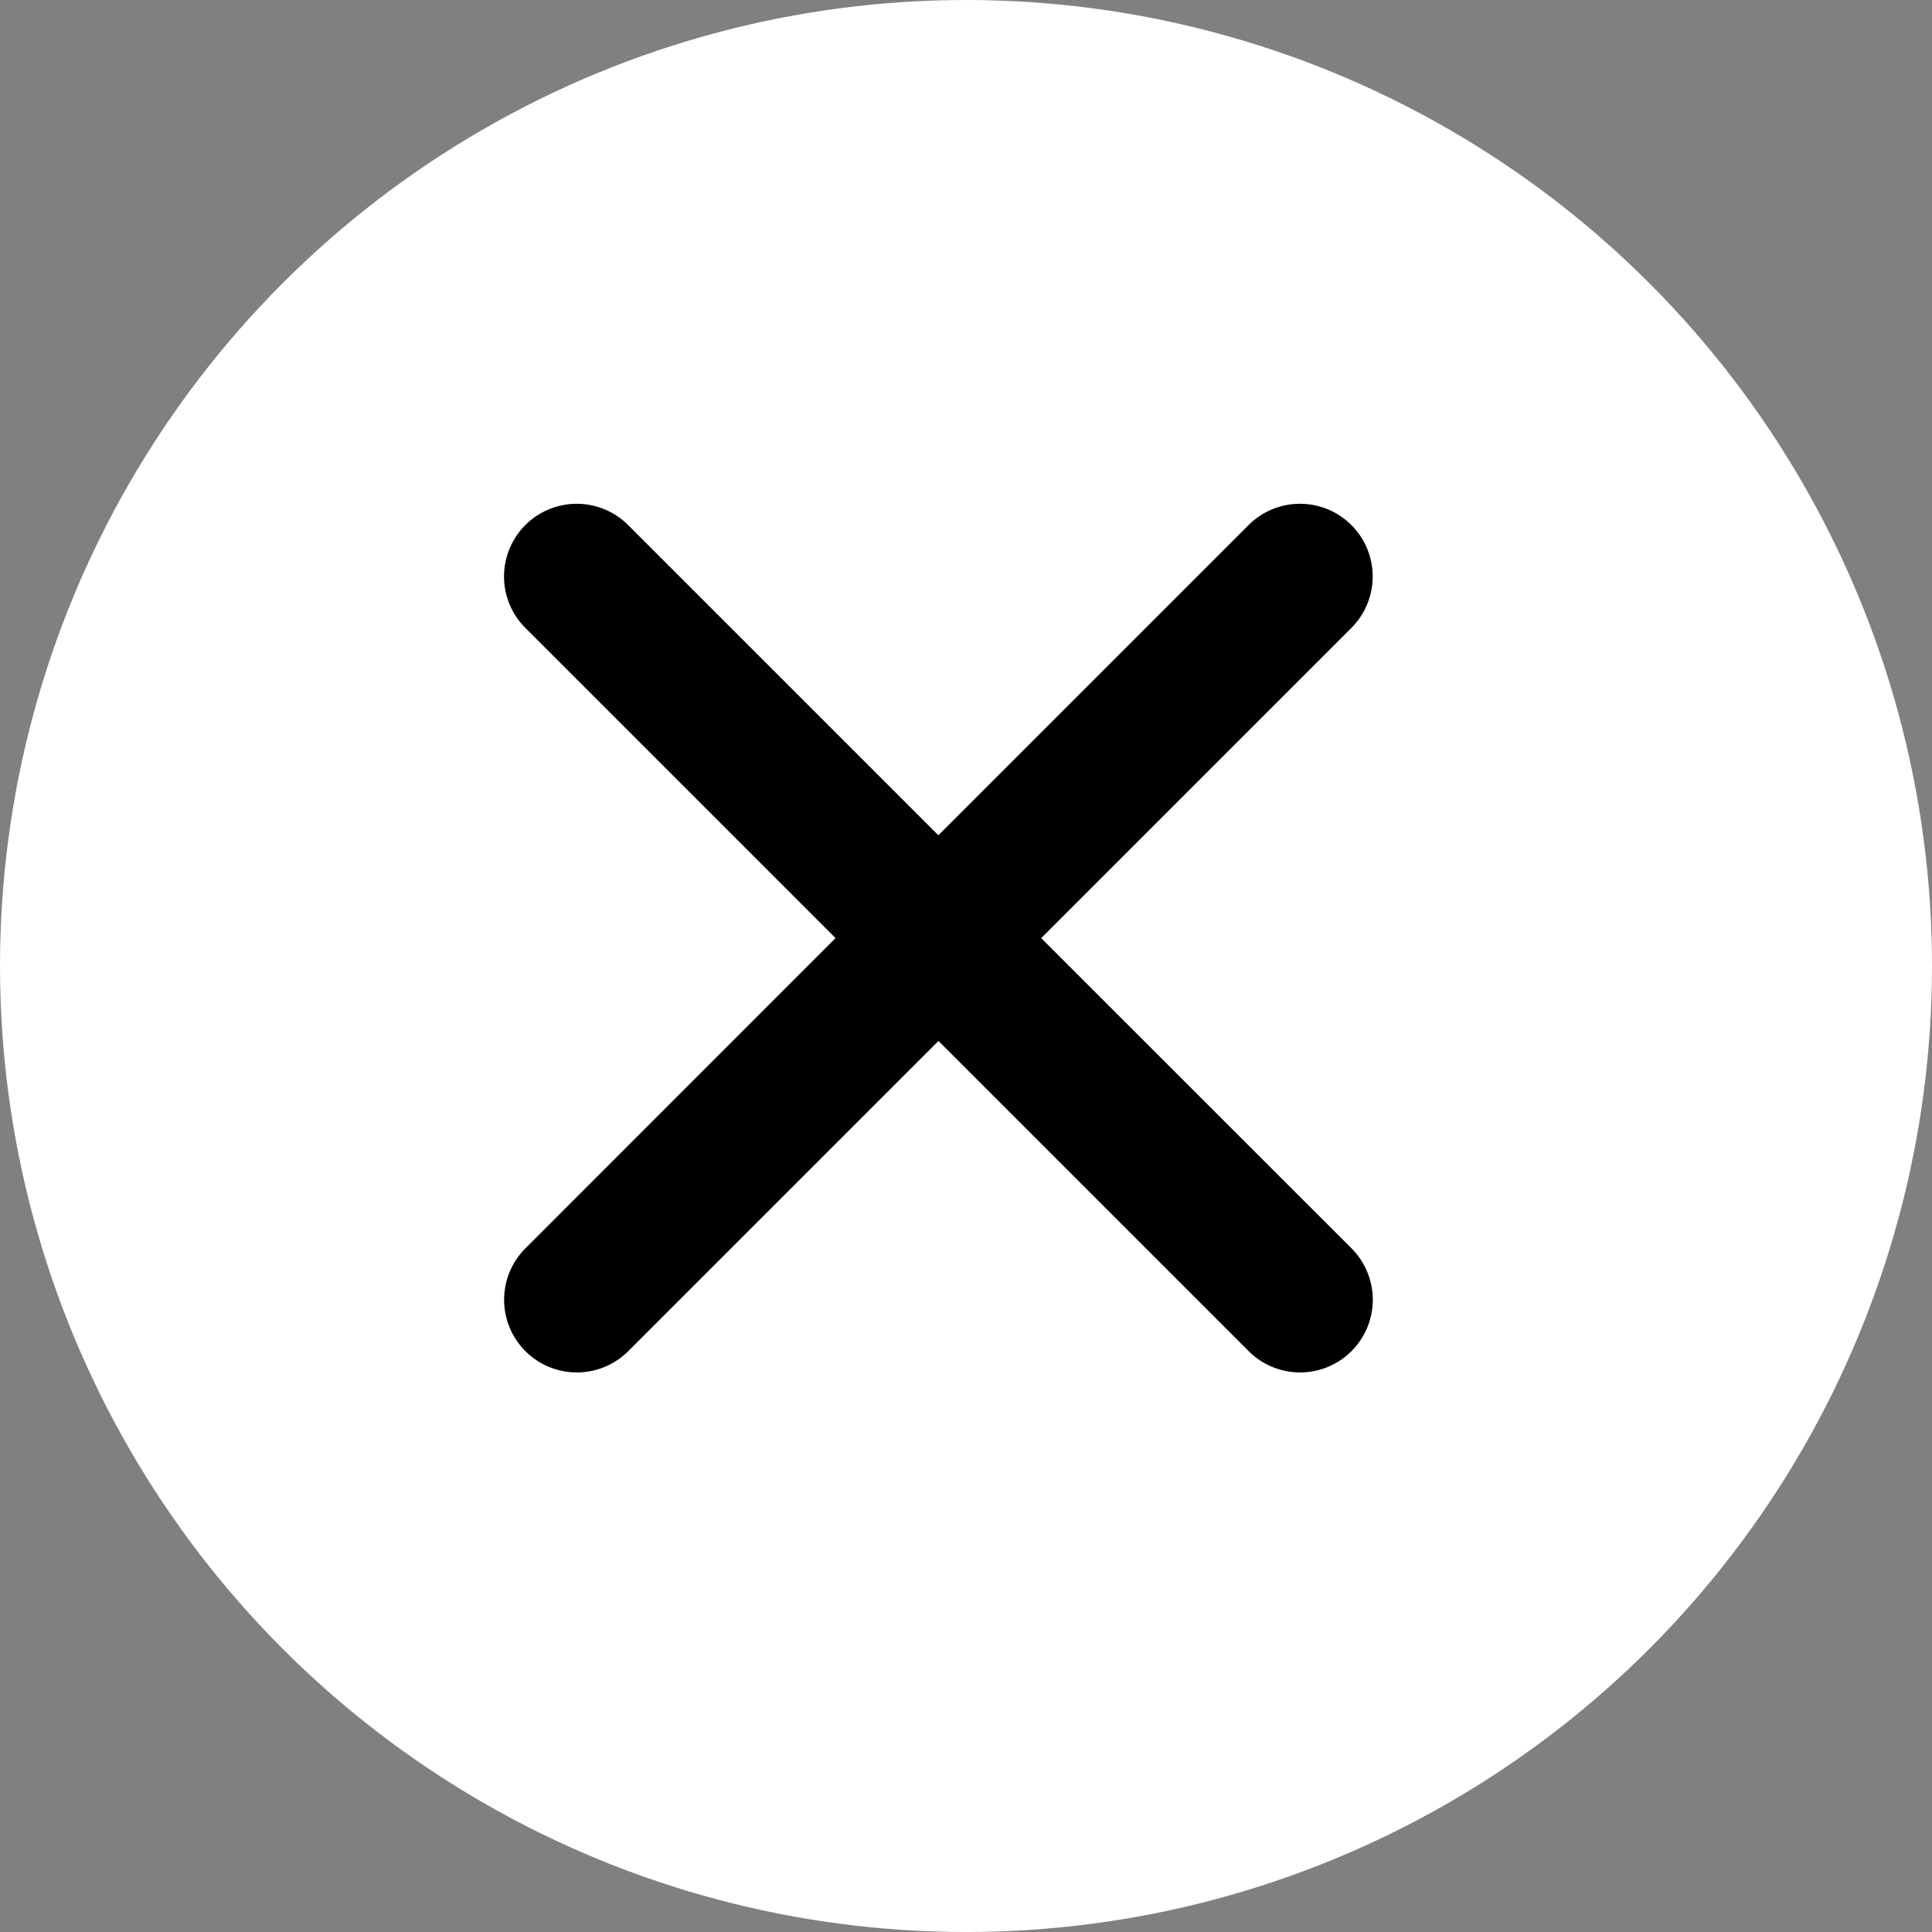<svg xmlns="http://www.w3.org/2000/svg" width="23" height="23" viewBox="0 0 23 23">
  <rect x="0" y="0" width="23" height="23" fill="#808080" stroke="none"/>
  <g id="img_close" transform="translate(-316 -1559)">
    <circle id="Ellipse_1533" data-name="Ellipse 1533" cx="11.5" cy="11.5" r="11.5" transform="translate(316 1559)" fill="#fff"/>
    <path id="Icon_ionic-ios-close" data-name="Icon ionic-ios-close" d="M17.68,16.457l3.693-3.693a.865.865,0,0,0-1.224-1.224l-3.693,3.693L12.763,11.54a.865.865,0,1,0-1.224,1.224l3.693,3.693L11.54,20.15a.865.865,0,0,0,1.224,1.224l3.693-3.693,3.693,3.693a.865.865,0,1,0,1.224-1.224Z" transform="translate(310.715 1553.711)"/>
  </g>
</svg>
